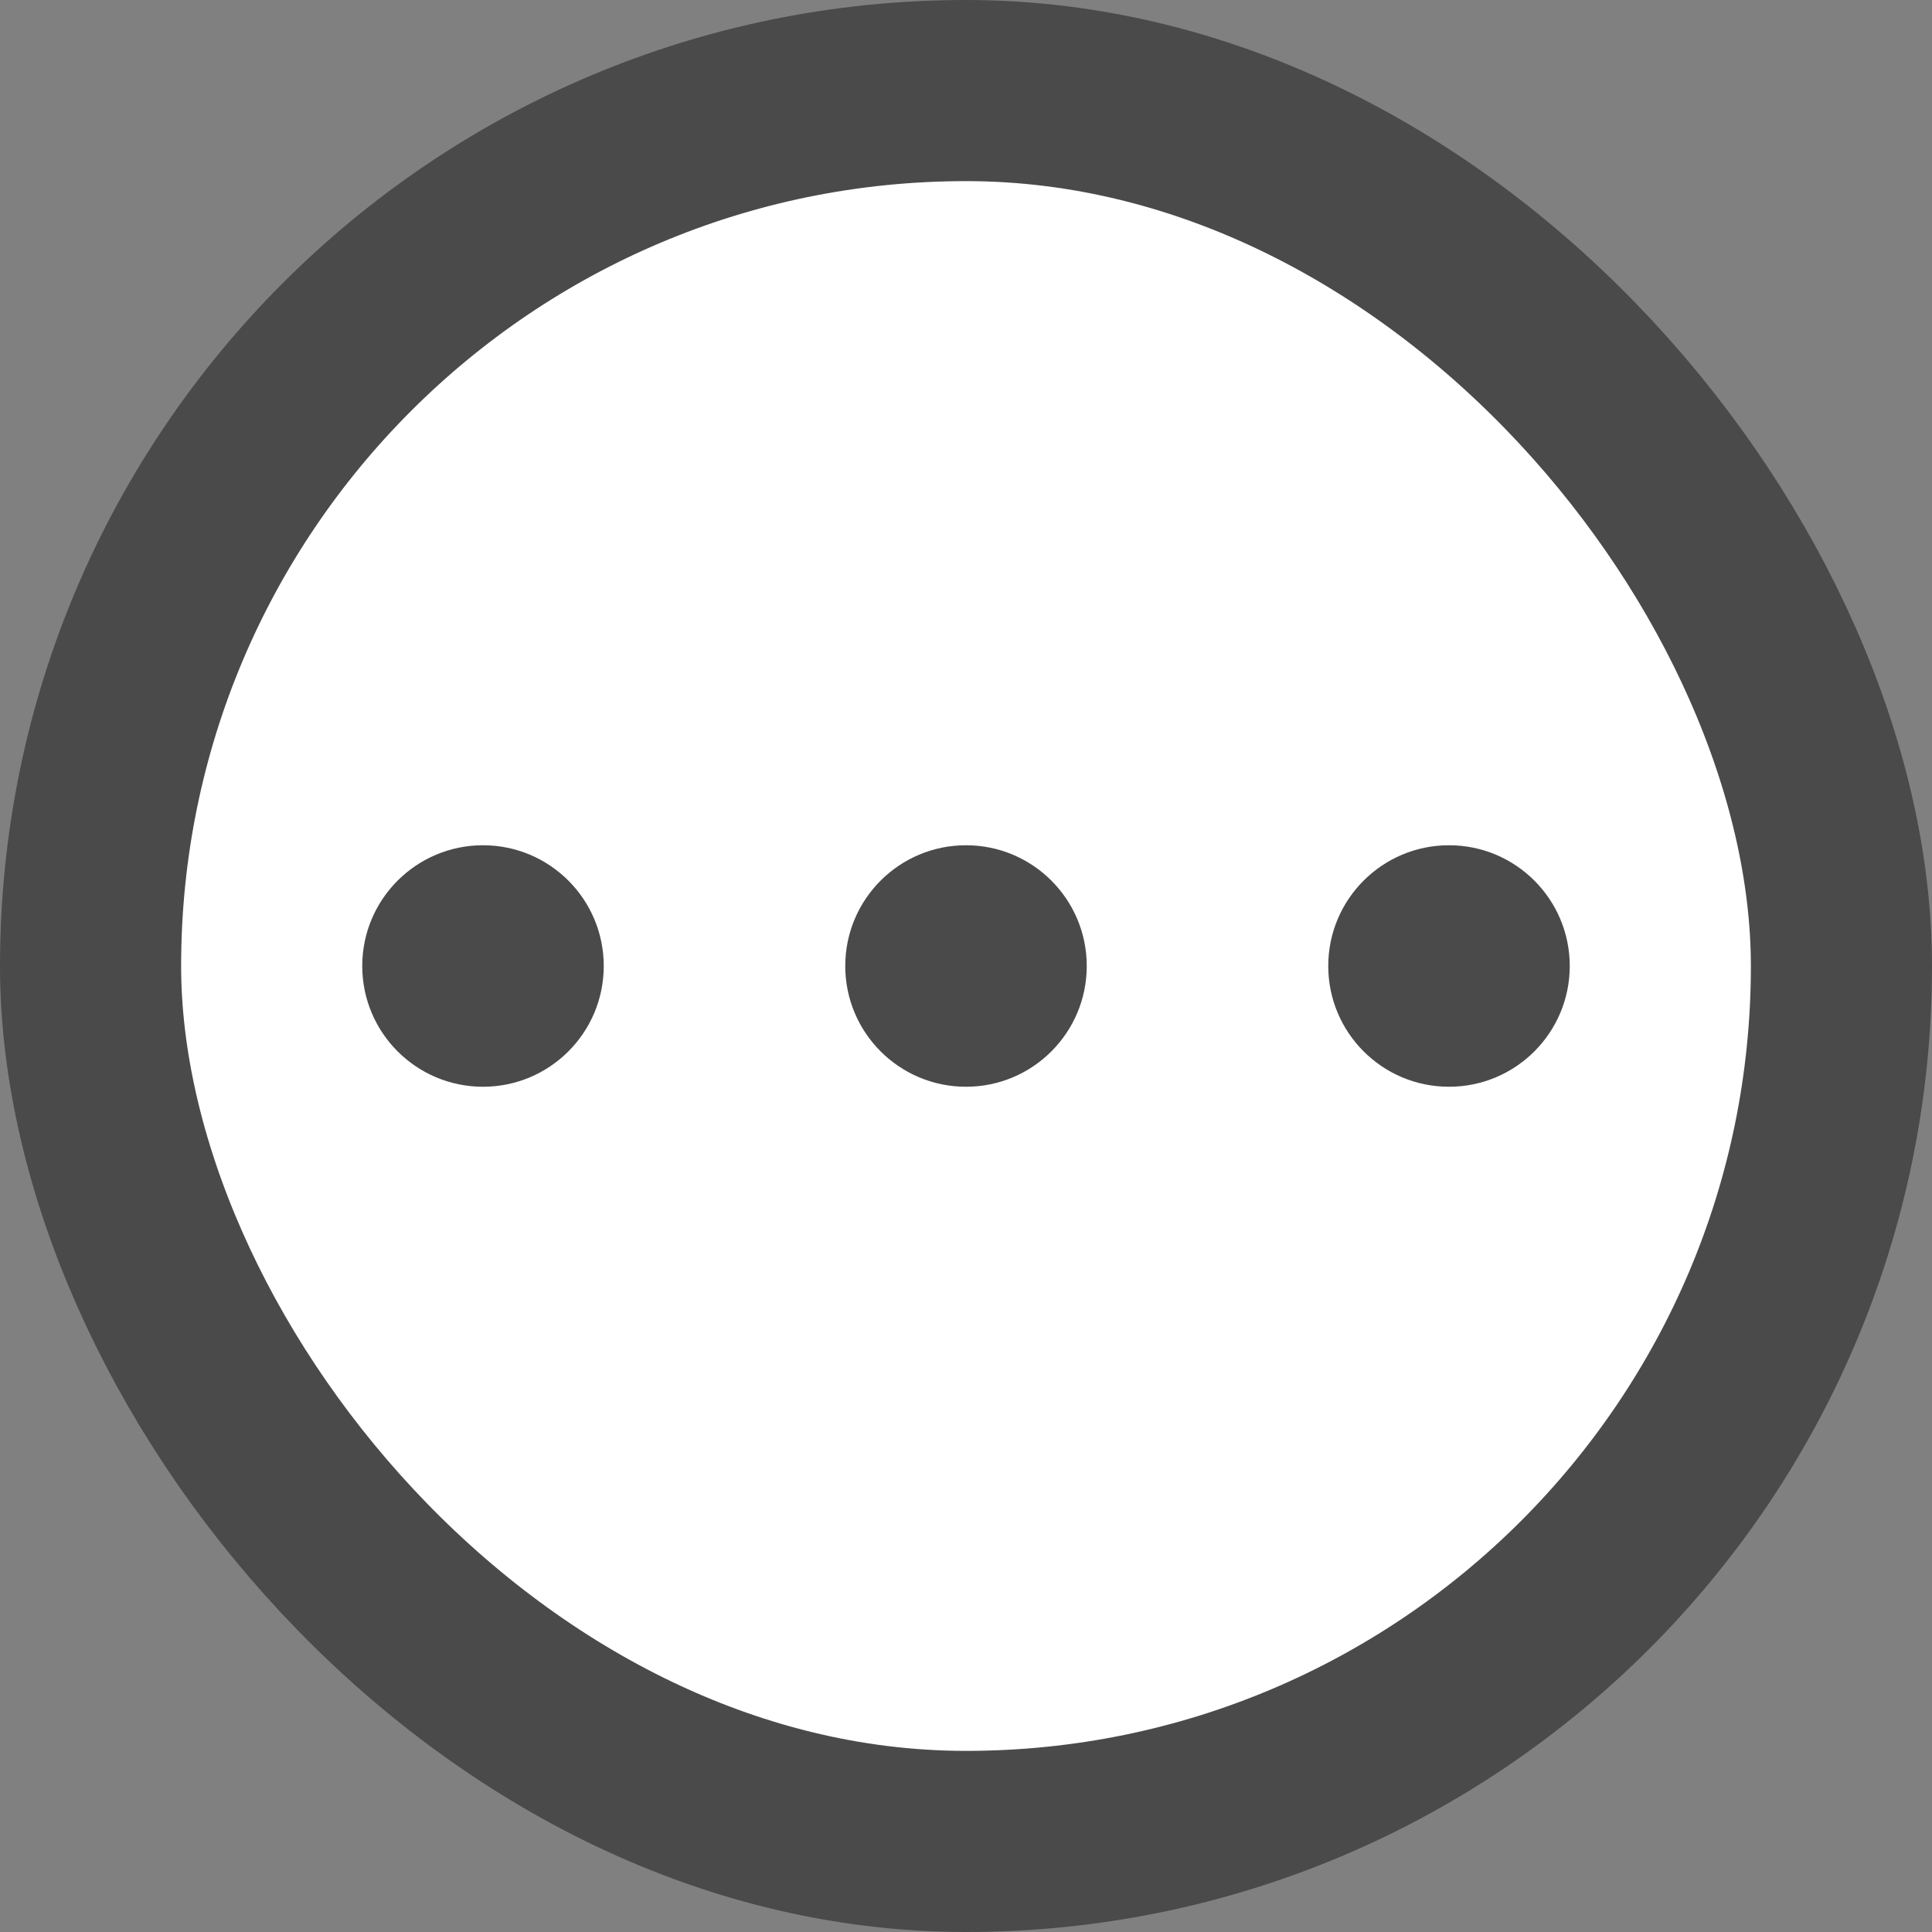 <?xml version="1.0" encoding="UTF-8"?>
<svg width="16px" height="16px" viewBox="0 0 16 16" version="1.1" xmlns="http://www.w3.org/2000/svg" xmlns:xlink="http://www.w3.org/1999/xlink">
    <rect x="0" y="0" width="16" height="16" fill="#808080" stroke="none"/>
    <!-- Generator: Sketch 52.5 (67469) - http://www.bohemiancoding.com/sketch -->
    <title>分组 4</title>
    <desc>Created with Sketch.</desc>
    <g id="Page-1" stroke="none" stroke-width="1" fill="none" fill-rule="evenodd">
        <g id="题库_切图" transform="translate(-760, -175)">
            <g id="分组-4" transform="translate(760, 175)">
                <rect id="矩形-copy-4" stroke="#4A4A4A" stroke-width="1.5" fill="#FFFFFF" x="0.75" y="0.75" width="14.5" height="14.5" rx="7.25"></rect>
                <circle id="椭圆形" fill="#4A4A4A" cx="4" cy="8" r="1"></circle>
                <circle id="椭圆形-copy-4" fill="#4A4A4A" cx="8" cy="8" r="1"></circle>
                <circle id="椭圆形-copy-5" fill="#4A4A4A" cx="12" cy="8" r="1"></circle>
            </g>
        </g>
    </g>
</svg>